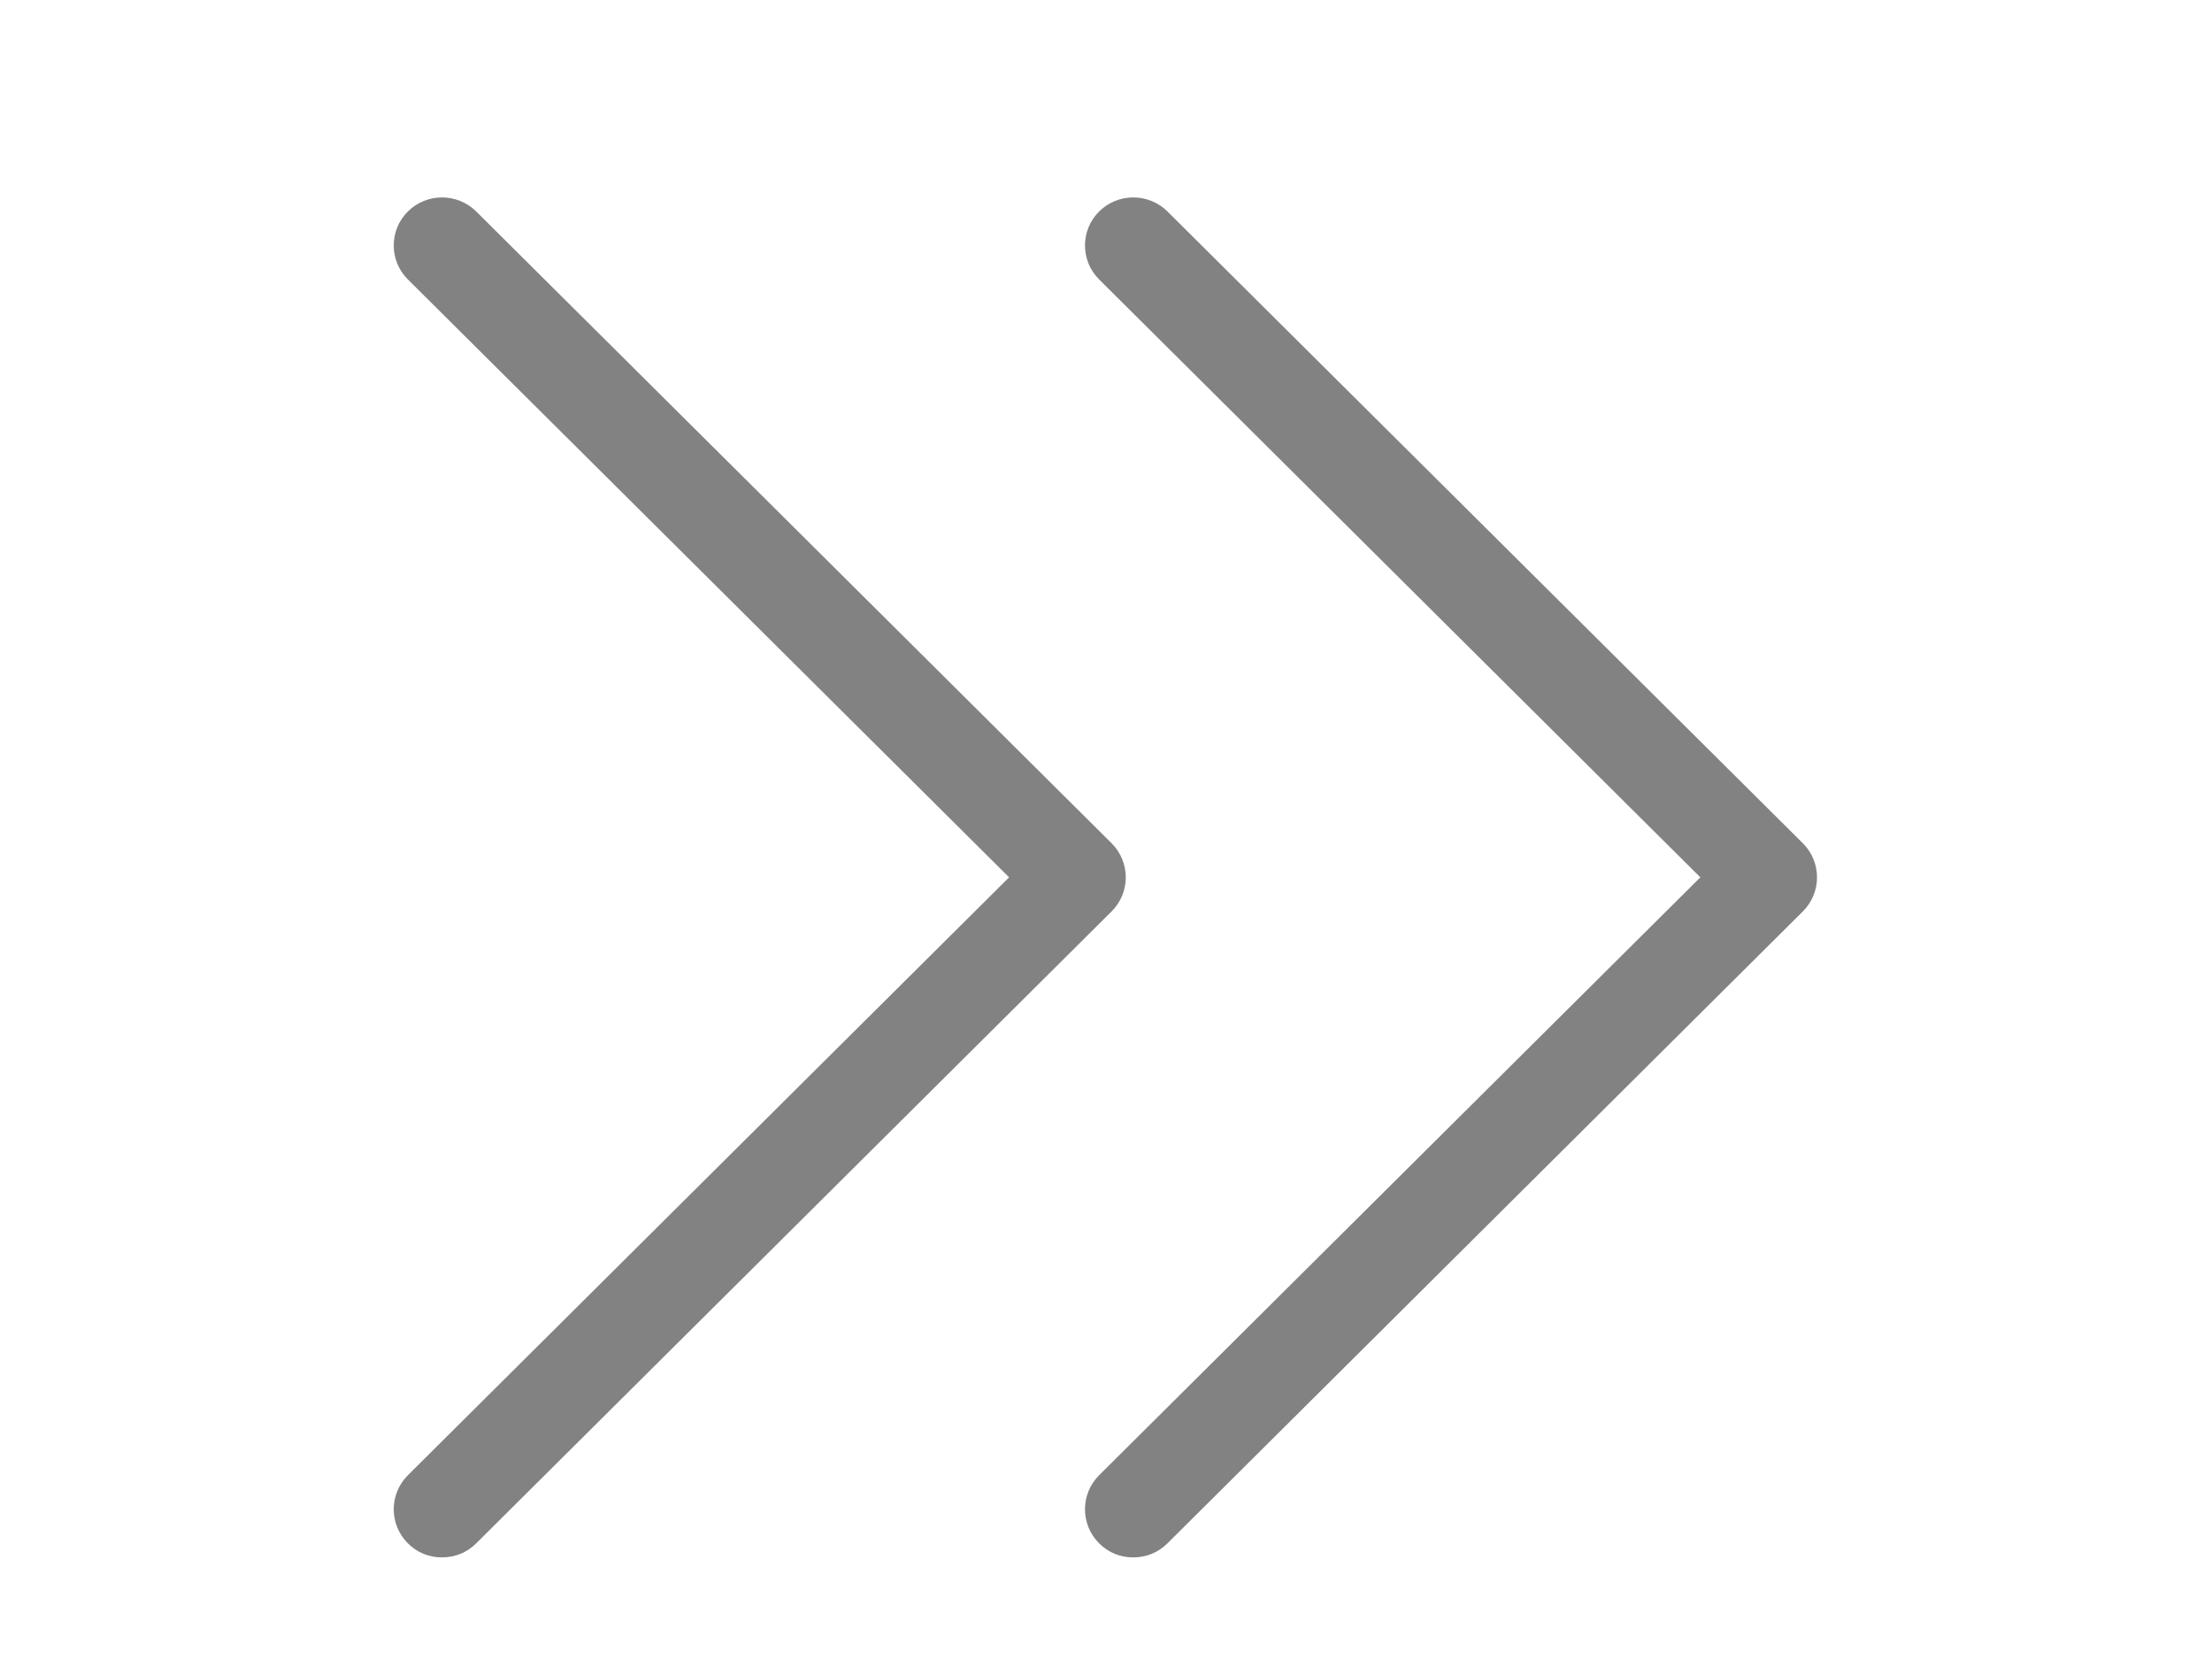 <svg width="16" height="12" viewBox="0 0 16 12" fill="none" xmlns="http://www.w3.org/2000/svg">
<g clip-path="url(#clip0)">
<path d="M8.445 11.163C8.376 11.231 8.291 11.265 8.197 11.265C8.103 11.265 8.018 11.231 7.95 11.163C7.814 11.027 7.814 10.807 7.95 10.671L12.299 6.346L7.95 2.021C7.814 1.886 7.814 1.665 7.95 1.53C8.086 1.394 8.308 1.394 8.445 1.53L13.041 6.1C13.177 6.236 13.177 6.456 13.041 6.592L8.445 11.163Z" fill="#828282"/>
</g>
<g clip-path="url(#clip1)">
<path d="M3.445 11.163C3.376 11.231 3.291 11.265 3.197 11.265C3.103 11.265 3.018 11.231 2.95 11.163C2.814 11.027 2.814 10.807 2.95 10.671L7.299 6.346L2.95 2.021C2.814 1.886 2.814 1.665 2.95 1.53C3.086 1.394 3.308 1.394 3.445 1.53L8.041 6.1C8.177 6.236 8.177 6.456 8.041 6.592L3.445 11.163Z" fill="#828282"/>
</g>
<defs>
<clipPath id="clip0">
<rect width="11" height="10.94" fill="white" transform="translate(5 0.877)"/>
</clipPath>
<clipPath id="clip1">
<rect width="11" height="10.94" fill="white" transform="translate(0 0.877)"/>
</clipPath>
</defs>
</svg>
